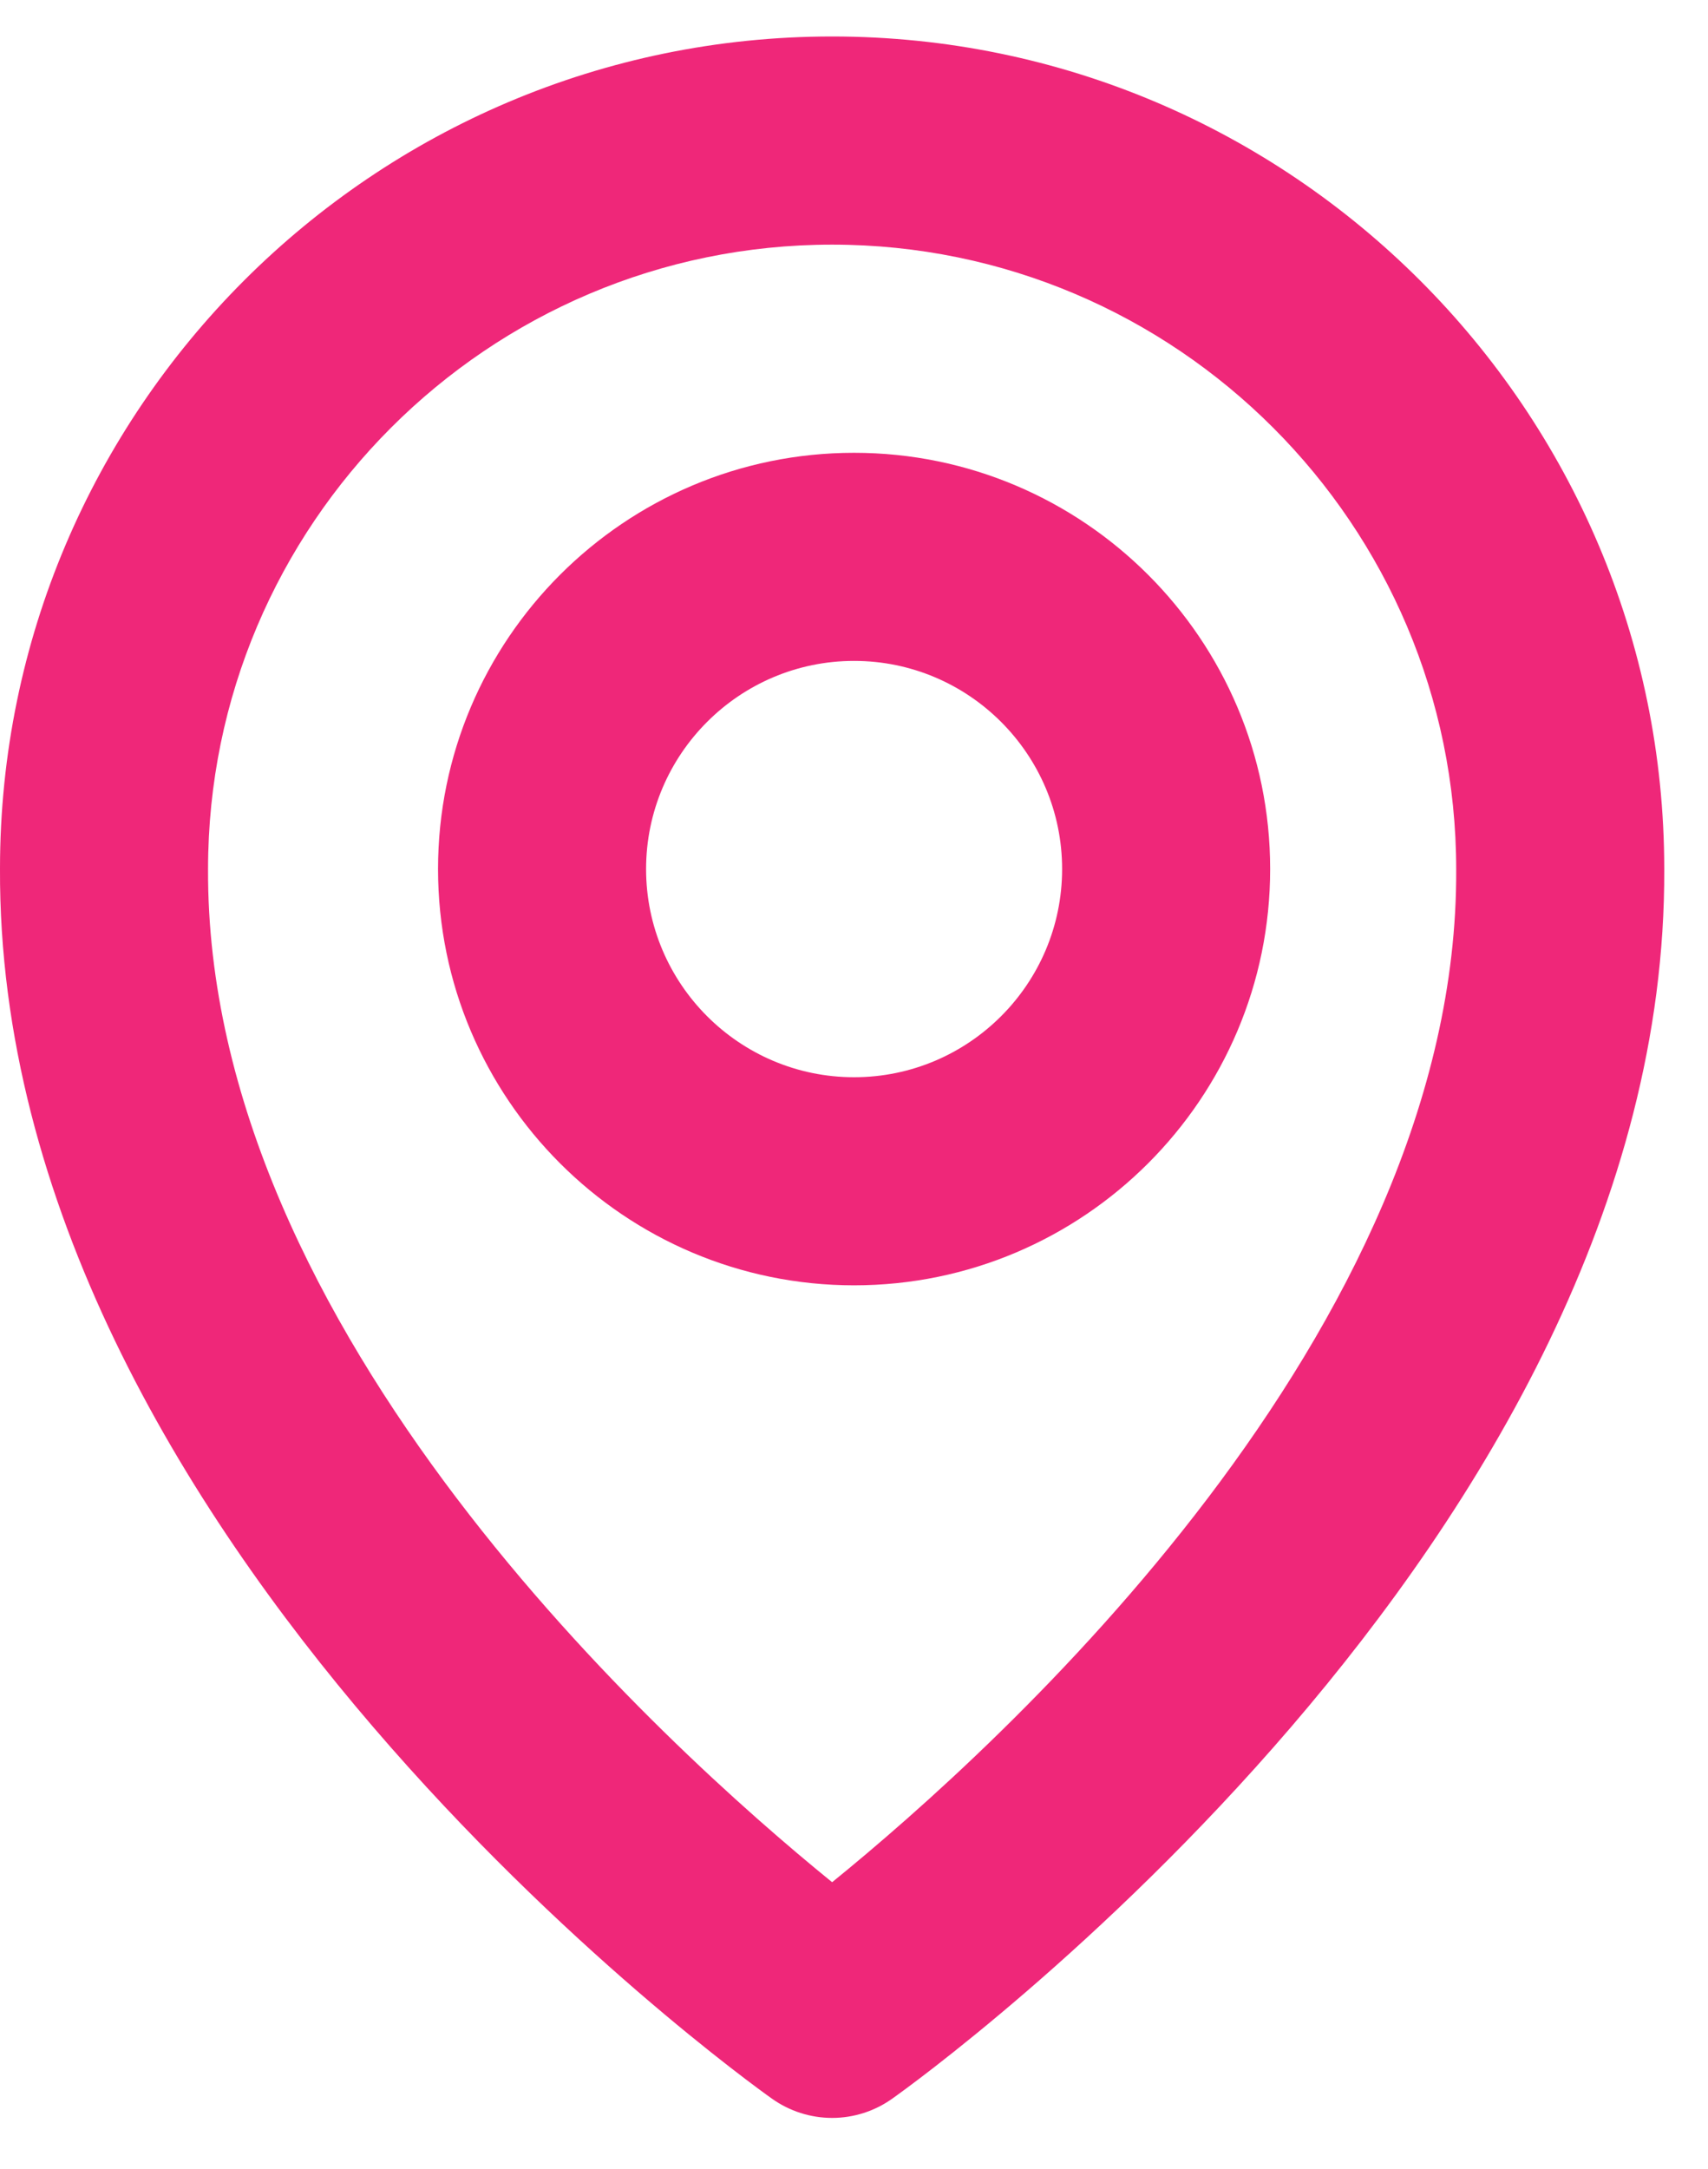 <svg width="26" height="33" viewBox="0 0 26 33" fill="none" xmlns="http://www.w3.org/2000/svg">
<g clip-path="url(#clip0)">
<path d="M13.001 19.555C16.494 19.555 19.335 16.715 19.335 13.222C19.335 9.729 16.494 6.889 13.001 6.889C9.508 6.889 6.668 9.729 6.668 13.222C6.668 16.715 9.508 19.555 13.001 19.555ZM13.001 10.055C14.748 10.055 16.168 11.476 16.168 13.222C16.168 14.968 14.748 16.389 13.001 16.389C11.255 16.389 9.835 14.968 9.835 13.222C9.835 11.476 11.255 10.055 13.001 10.055Z" fill="#EF2779"/>
<path d="M11.748 31.927C12.016 32.119 12.338 32.222 12.667 32.222C12.996 32.222 13.317 32.119 13.585 31.927C14.066 31.587 25.379 23.419 25.334 13.222C25.334 6.238 19.651 0.555 12.667 0.555C5.683 0.555 0 6.238 0 13.214C-0.046 23.419 11.267 31.587 11.748 31.927ZM12.667 3.722C17.906 3.722 22.167 7.983 22.167 13.23C22.2 20.257 15.219 26.566 12.667 28.636C10.116 26.565 3.134 20.253 3.167 13.222C3.167 7.983 7.428 3.722 12.667 3.722Z" fill="#EF2779"/>
</g>
<defs>
<clipPath id="clip0">
<rect width="26" height="32" fill="white" transform="translate(0 0.389)"/>
</clipPath>
</defs>
</svg>
